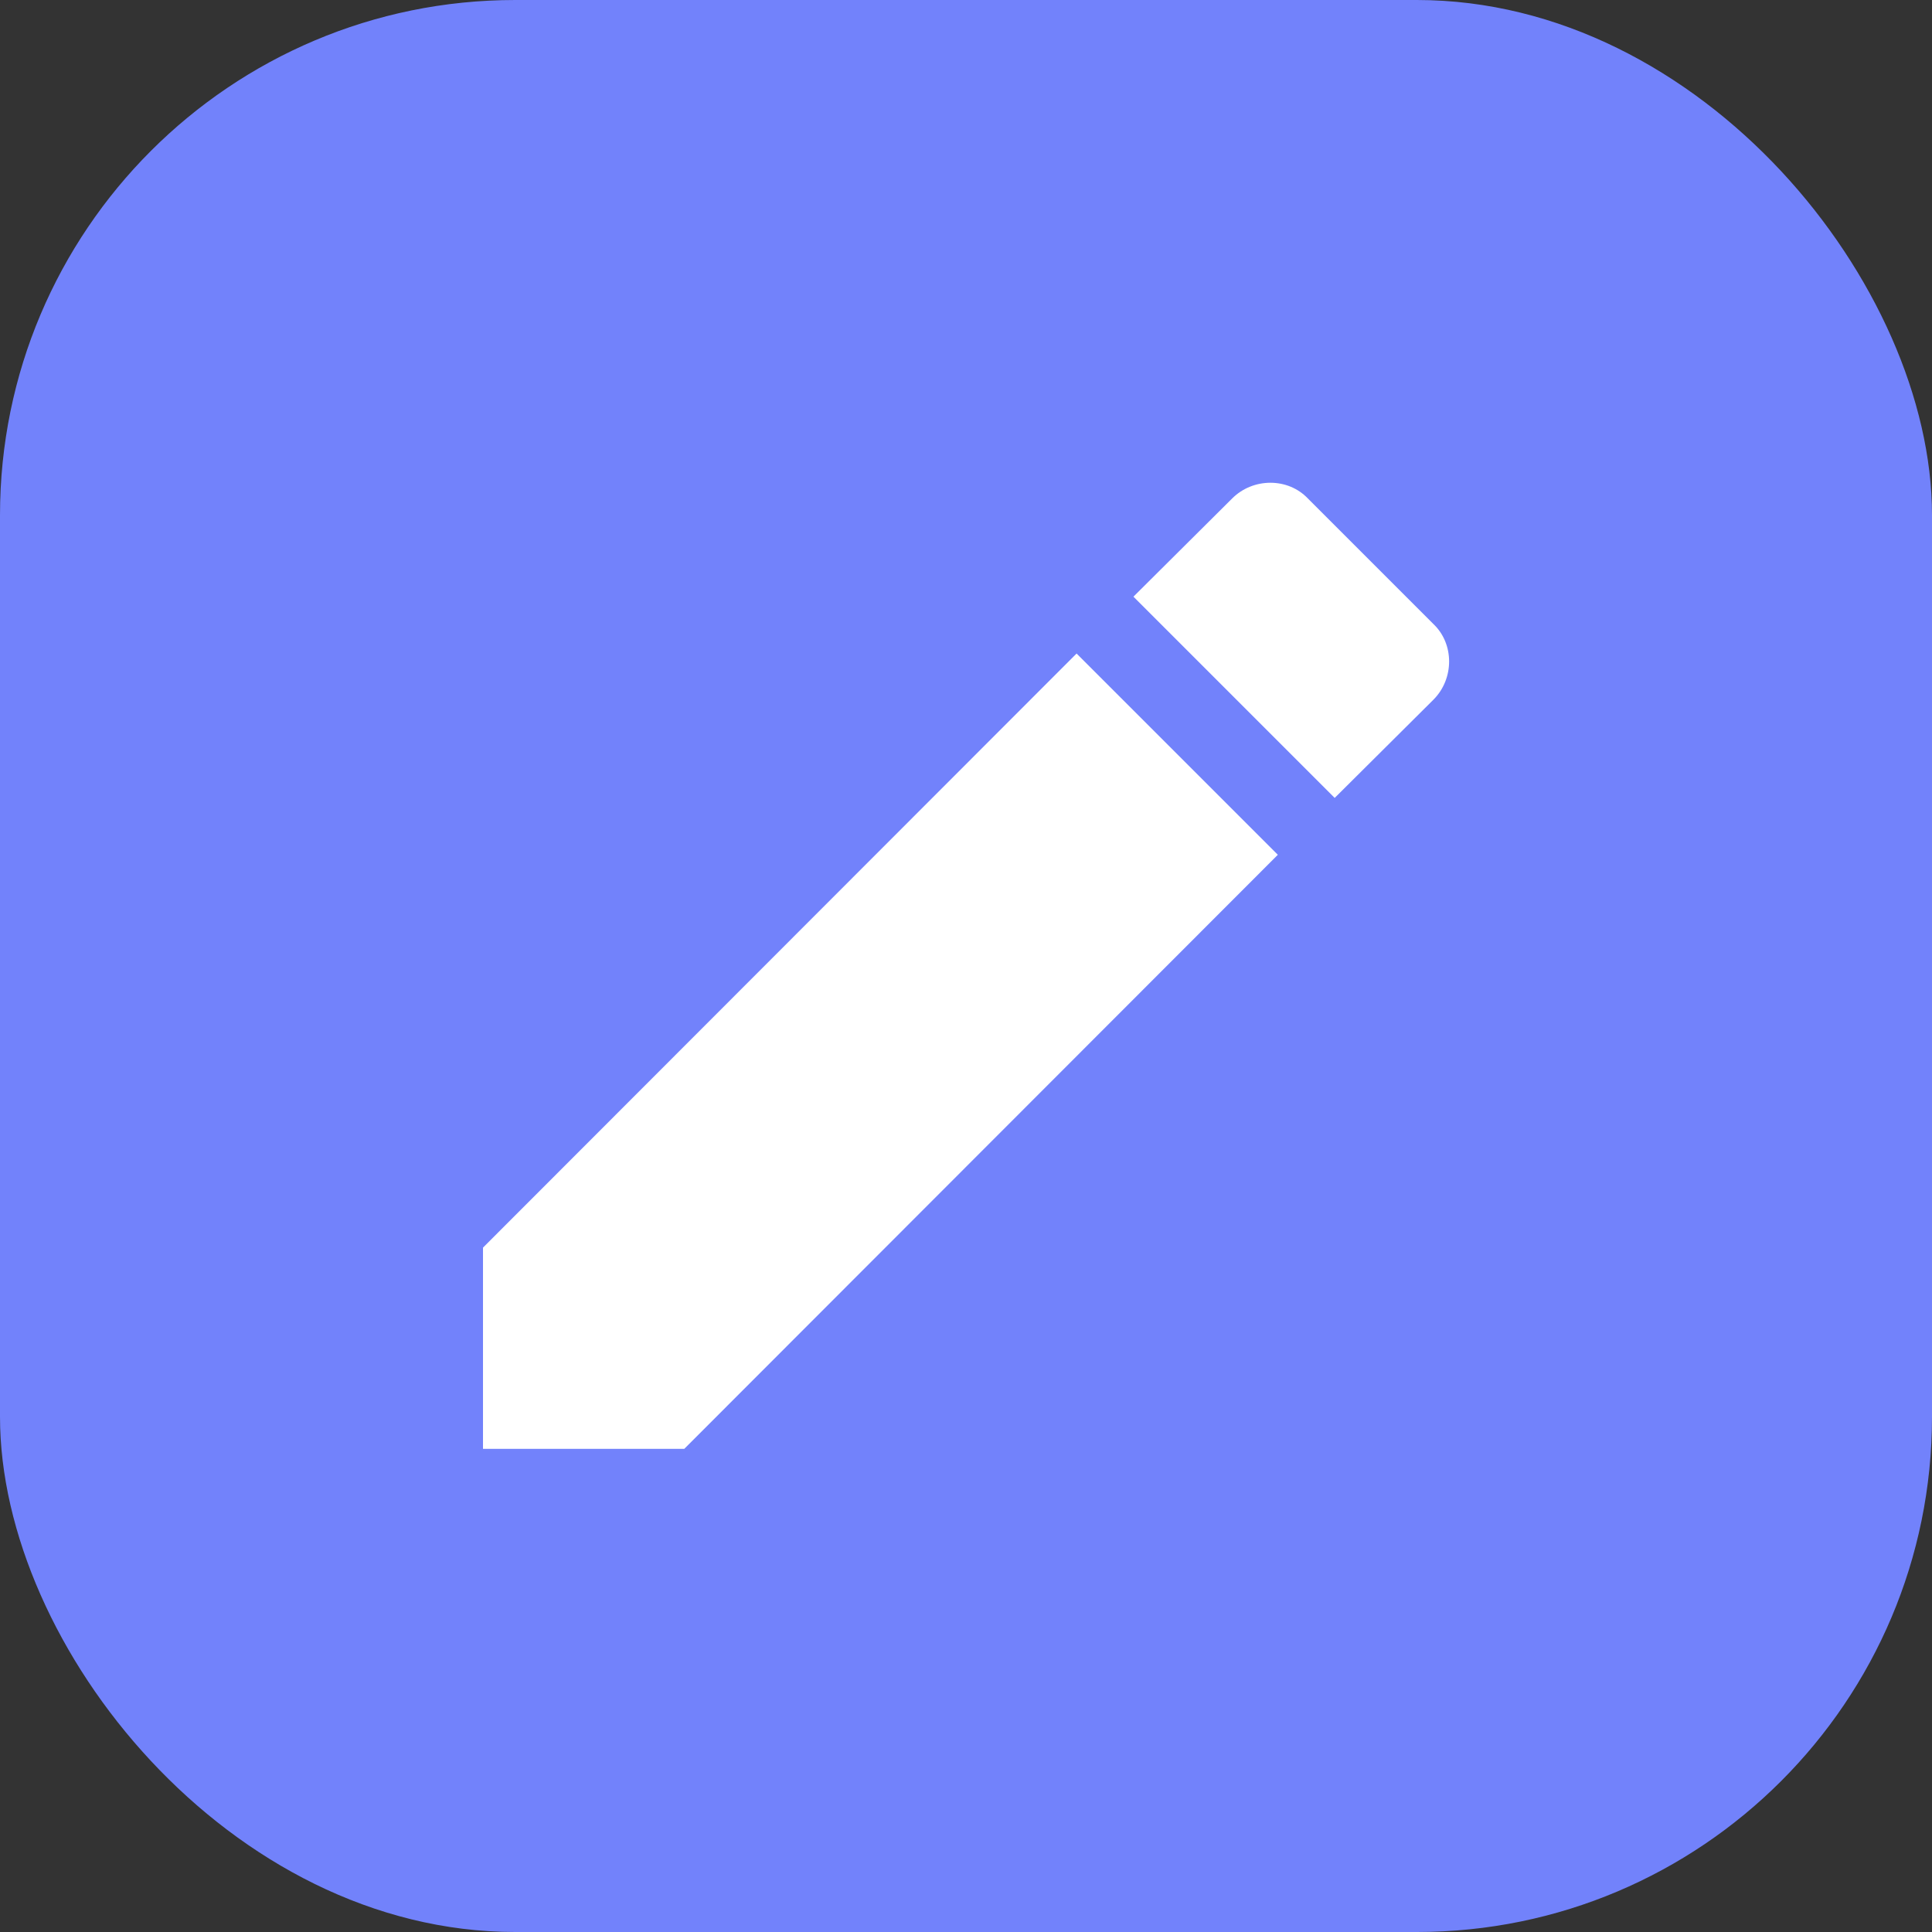 <svg width="30" height="30" viewBox="0 0 30 30" fill="none" xmlns="http://www.w3.org/2000/svg">
<rect x="0" y="0" width="30" height="30" fill="#333333" stroke="none"/>
<rect width="30" height="30" rx="8" fill="#7282FB"/>
<path d="M22.258 10.865C22.583 10.54 22.583 9.998 22.258 9.69L20.308 7.74C20 7.415 19.458 7.415 19.133 7.74L17.6 9.265L20.725 12.39M7.5 19.373V22.498H10.625L19.842 13.273L16.717 10.148L7.5 19.373Z" fill="white"/>
</svg>
